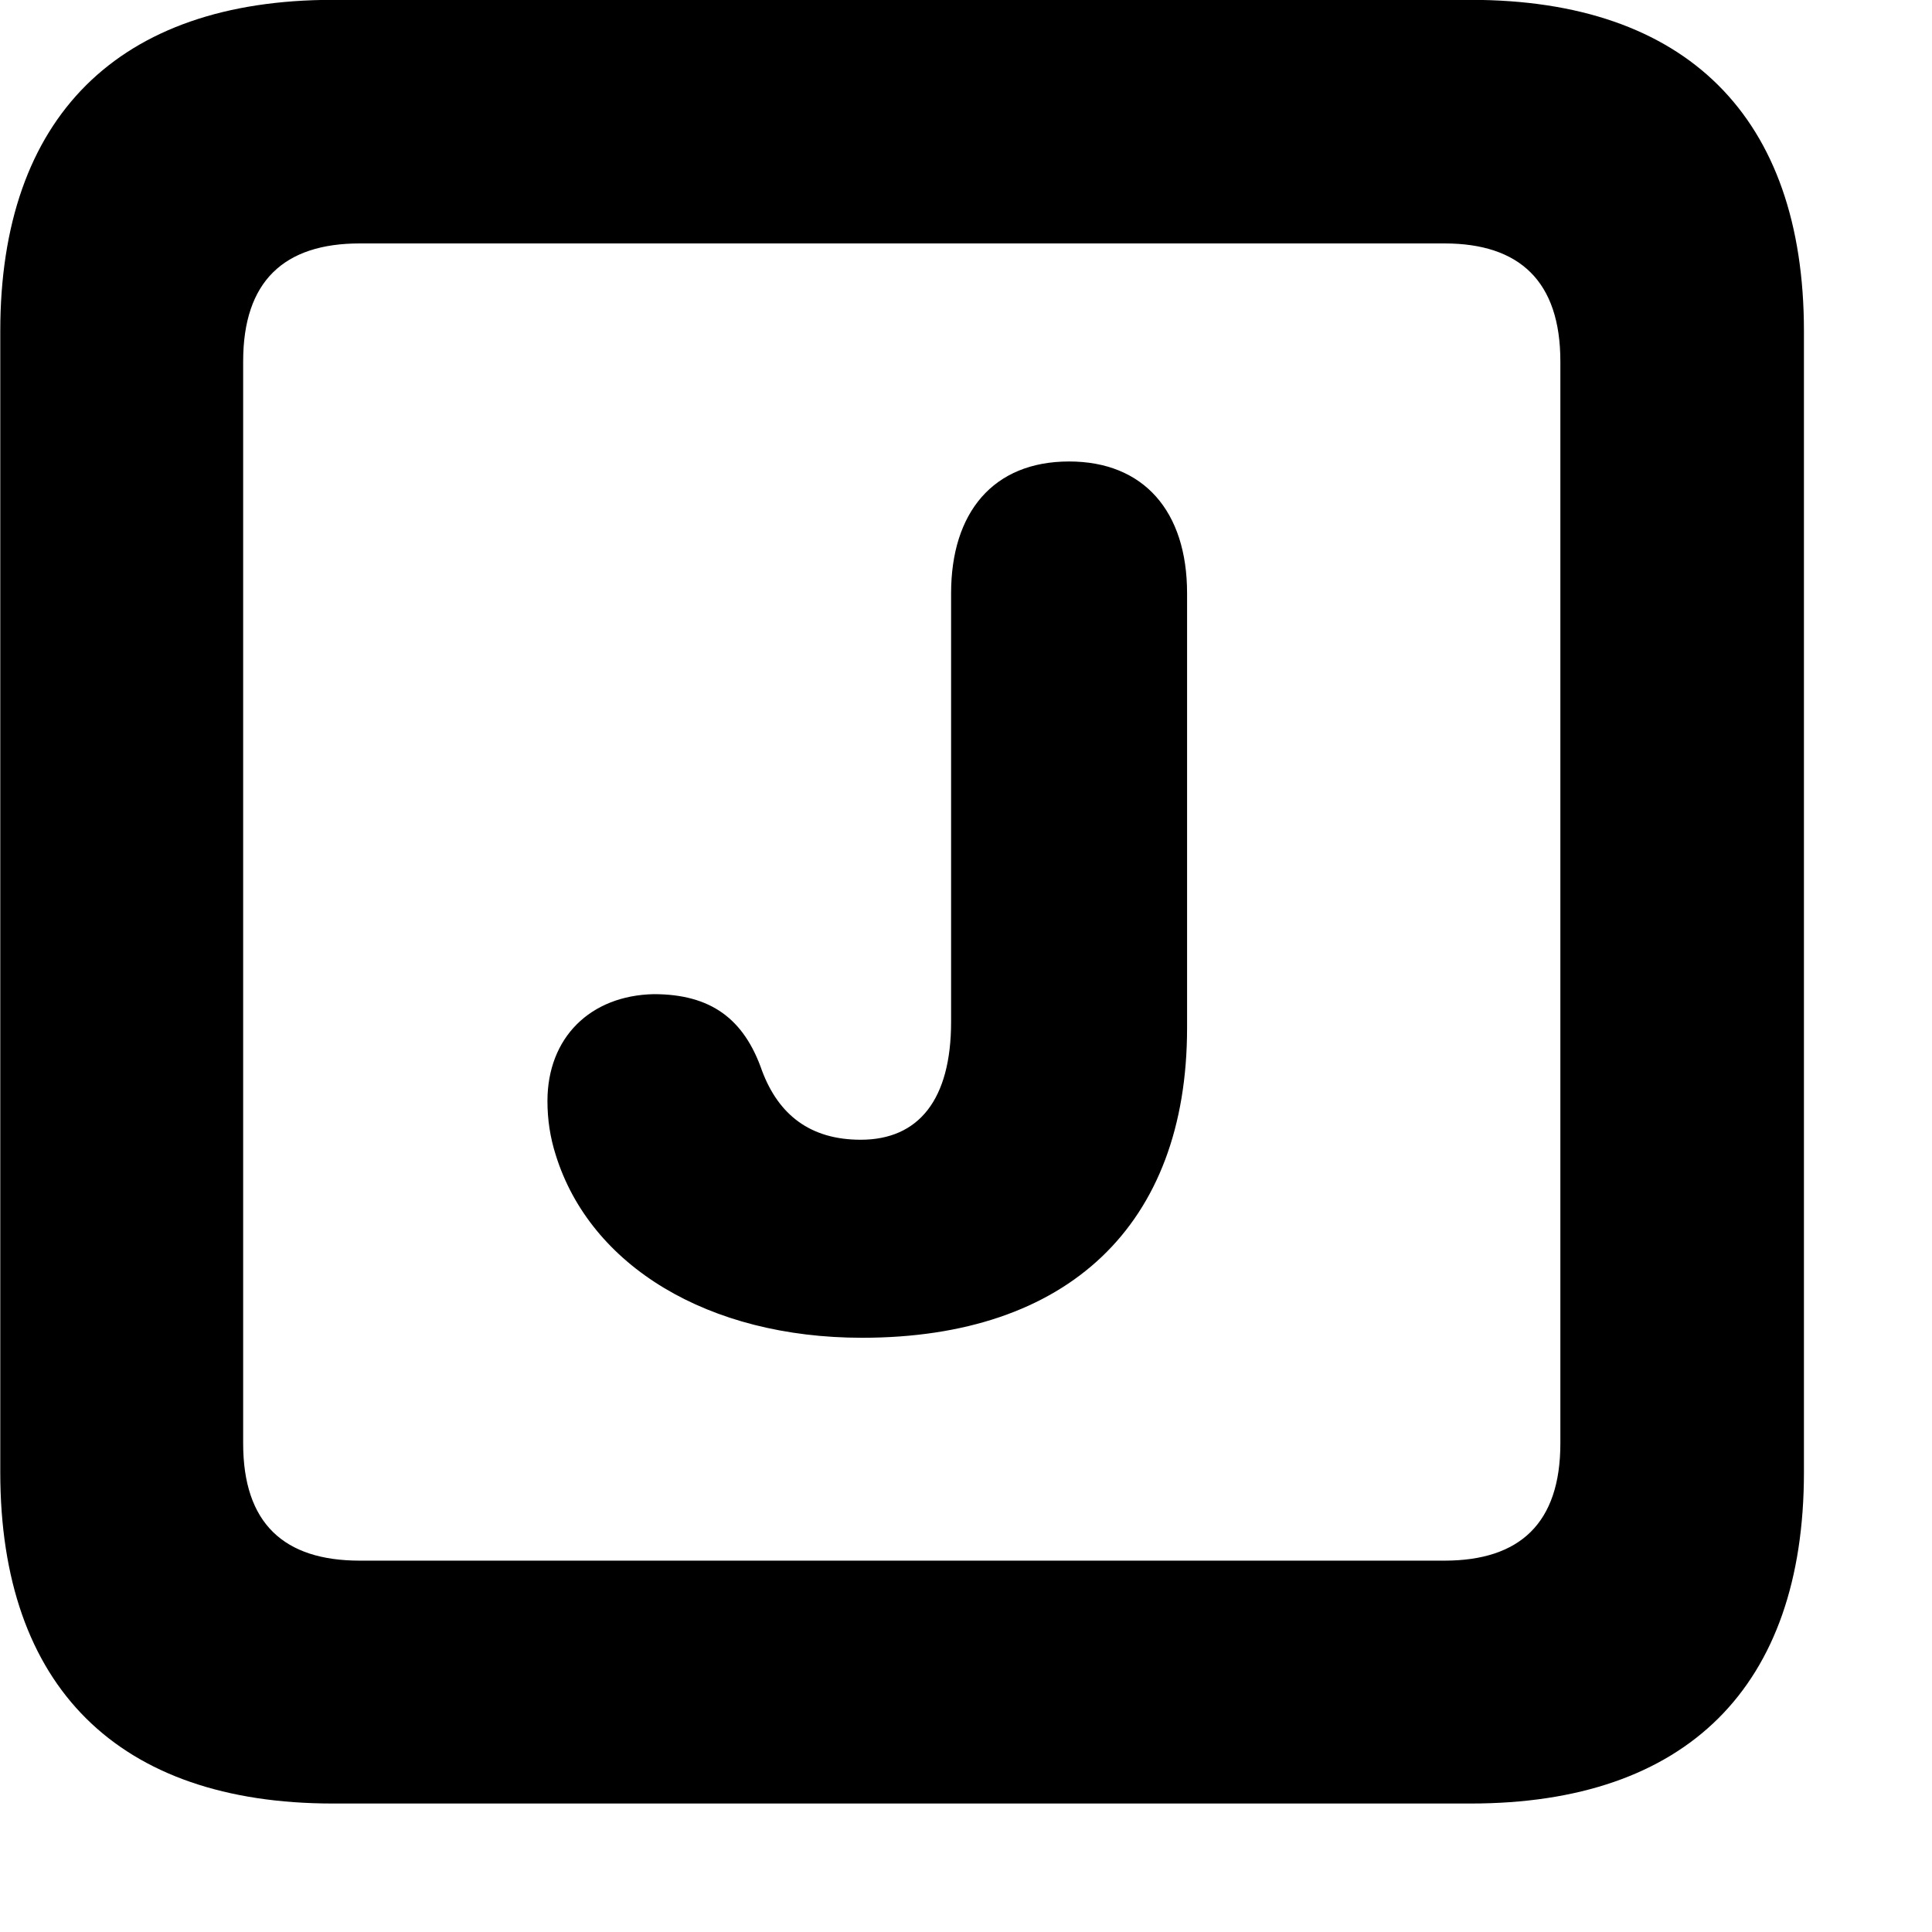 <svg xmlns="http://www.w3.org/2000/svg" viewBox="0 0 28 28" width="28" height="28">
  <path d="M4.824 26.138H21.314C24.444 26.138 26.144 24.448 26.144 21.338V4.798C26.144 1.698 24.444 -0.002 21.314 -0.002H4.824C1.714 -0.002 0.004 1.698 0.004 4.798V21.338C0.004 24.448 1.714 26.138 4.824 26.138ZM5.214 22.618C4.114 22.618 3.524 22.078 3.524 20.918V5.238C3.524 4.078 4.114 3.528 5.214 3.528H20.934C22.024 3.528 22.614 4.078 22.614 5.238V20.918C22.614 22.078 22.024 22.618 20.934 22.618ZM12.494 19.388C15.474 19.388 17.204 17.758 17.204 14.898V8.598C17.204 7.408 16.574 6.688 15.494 6.688C14.394 6.688 13.784 7.428 13.784 8.598V14.808C13.784 15.938 13.314 16.518 12.474 16.518C11.744 16.518 11.284 16.158 11.044 15.518C10.784 14.768 10.304 14.408 9.474 14.408C8.554 14.428 7.934 15.038 7.934 15.958C7.934 16.228 7.974 16.488 8.054 16.738C8.554 18.348 10.264 19.388 12.494 19.388Z" />
</svg>